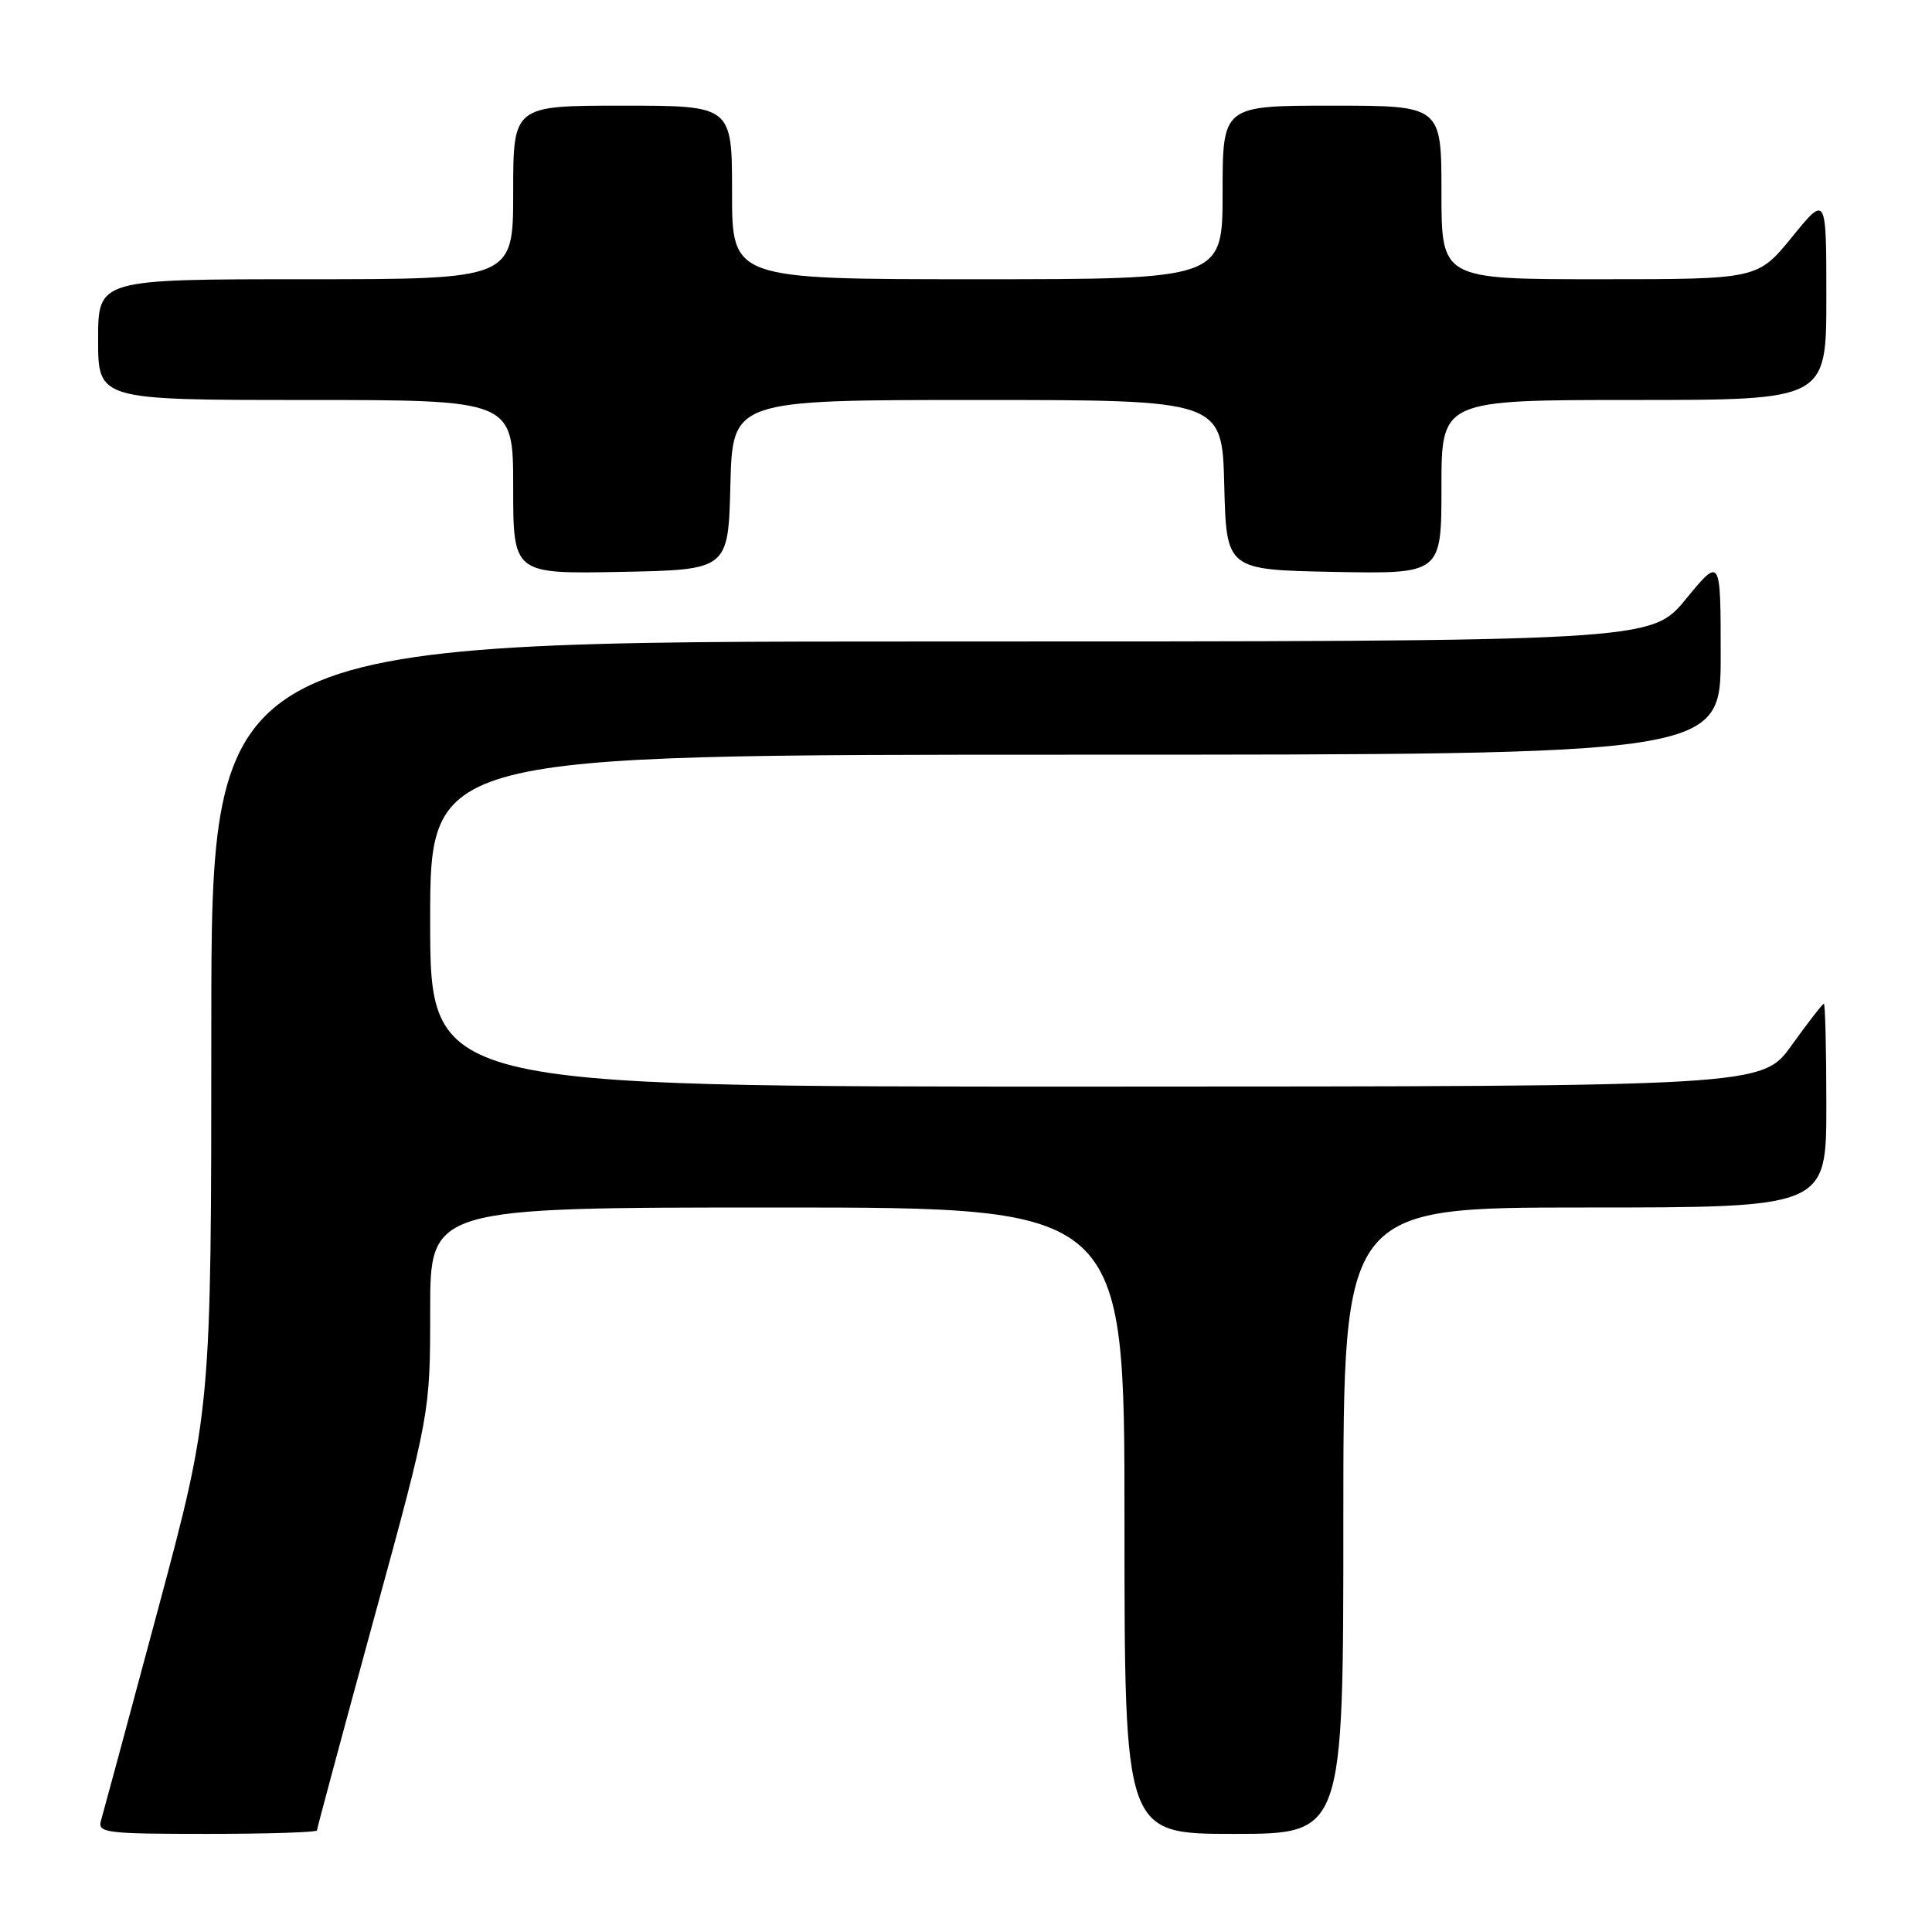 <?xml version="1.0" encoding="UTF-8" standalone="no"?>
<!DOCTYPE svg PUBLIC "-//W3C//DTD SVG 1.1//EN" "http://www.w3.org/Graphics/SVG/1.1/DTD/svg11.dtd" >
<svg xmlns="http://www.w3.org/2000/svg" xmlns:xlink="http://www.w3.org/1999/xlink" version="1.1" viewBox="0 0 256 256">
 <g >
 <path fill="currentColor"
d=" M 42.00 242.54 C 42.00 242.29 45.38 229.74 49.50 214.66 C 57.00 187.25 57.00 187.25 57.00 173.62 C 57.00 160.00 57.00 160.00 103.00 160.00 C 149.00 160.00 149.00 160.00 149.00 201.50 C 149.00 243.00 149.00 243.00 163.50 243.00 C 178.00 243.00 178.00 243.00 178.00 201.50 C 178.00 160.00 178.00 160.00 210.00 160.00 C 242.00 160.00 242.00 160.00 242.00 146.50 C 242.00 139.07 241.85 133.00 241.67 133.00 C 241.50 133.00 239.58 135.47 237.42 138.48 C 233.50 143.96 233.50 143.96 145.25 143.98 C 57.00 144.00 57.00 144.00 57.00 122.00 C 57.00 100.00 57.00 100.00 142.50 100.00 C 228.00 100.00 228.00 100.00 228.00 86.89 C 228.00 73.77 228.00 73.77 223.38 79.39 C 218.76 85.00 218.76 85.00 123.38 85.00 C 28.00 85.00 28.00 85.00 28.00 135.95 C 28.00 186.90 28.00 186.90 20.95 213.20 C 17.07 227.67 13.66 240.29 13.38 241.25 C 12.91 242.86 14.03 243.00 27.43 243.00 C 35.44 243.00 42.00 242.79 42.00 242.54 Z  M 96.78 64.25 C 97.07 53.00 97.07 53.00 129.50 53.00 C 161.93 53.00 161.93 53.00 162.22 64.25 C 162.50 75.50 162.50 75.50 176.75 75.78 C 191.00 76.05 191.00 76.05 191.00 64.53 C 191.00 53.00 191.00 53.00 216.50 53.00 C 242.00 53.00 242.00 53.00 242.00 39.41 C 242.00 25.82 242.00 25.82 237.45 31.41 C 232.89 37.00 232.89 37.00 211.95 37.00 C 191.00 37.00 191.00 37.00 191.00 25.50 C 191.00 14.00 191.00 14.00 176.50 14.00 C 162.00 14.00 162.00 14.00 162.00 25.50 C 162.00 37.00 162.00 37.00 129.50 37.00 C 97.00 37.00 97.00 37.00 97.00 25.50 C 97.00 14.00 97.00 14.00 82.50 14.00 C 68.00 14.00 68.00 14.00 68.00 25.50 C 68.00 37.00 68.00 37.00 40.50 37.00 C 13.00 37.00 13.00 37.00 13.00 45.00 C 13.00 53.00 13.00 53.00 40.50 53.00 C 68.00 53.00 68.00 53.00 68.00 64.53 C 68.00 76.05 68.00 76.05 82.25 75.78 C 96.50 75.50 96.50 75.50 96.78 64.25 Z "/>
</g>
</svg>